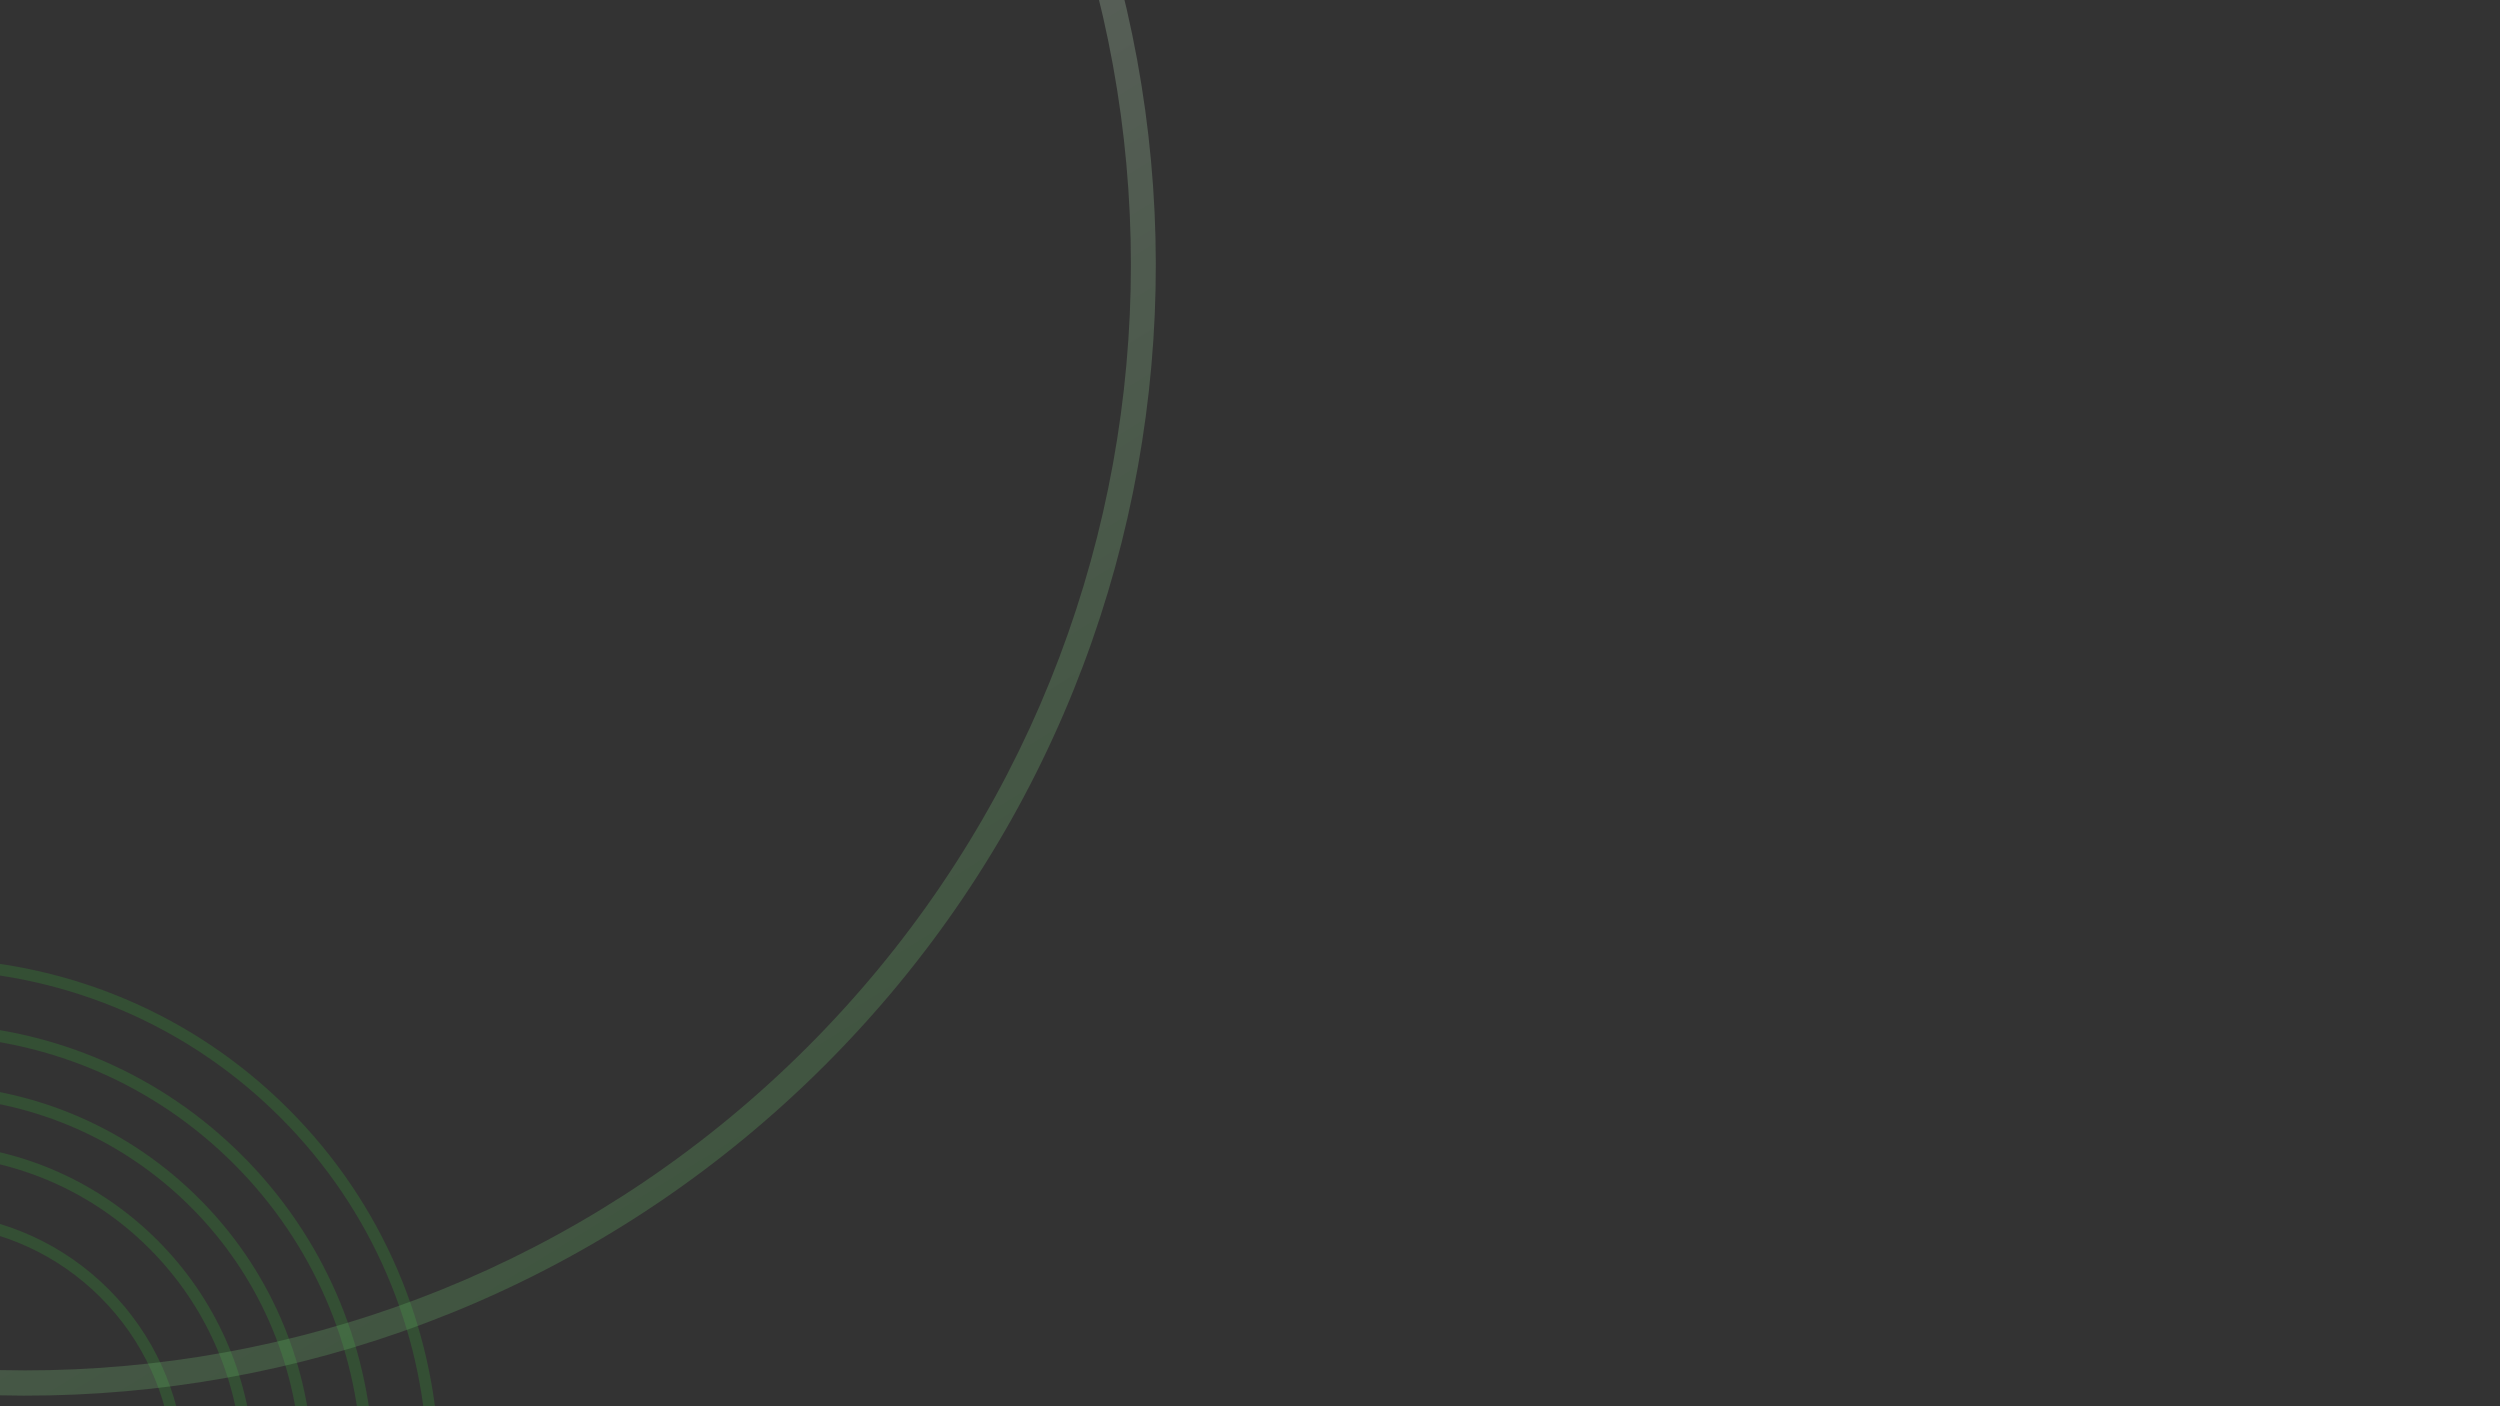<?xml version="1.0" encoding="utf-8"?>
<!-- Generator: Adobe Illustrator 26.0.1, SVG Export Plug-In . SVG Version: 6.00 Build 0)  -->
<svg version="1.1" id="Capa_1" xmlns="http://www.w3.org/2000/svg" xmlns:xlink="http://www.w3.org/1999/xlink" x="0px" y="0px"
	 viewBox="0 0 1920 1080" style="enable-background:new 0 0 1920 1080;" xml:space="preserve">
<rect x="0" y="0" width="1920" height="1080" fill="#333333" stroke="none"/>
<style type="text/css">
	.st0{opacity:0.24;fill:#36A936;}
	.st1{opacity:0.24;fill:url(#SVGID_1_);}
</style>
<path class="st0" d="M221.6,851.8C75.7,705.9-156.4,698-312.3,827.1l6.3,6.3c152.3-126,379-117.6,521.3,24.8
	c142.3,142.3,150.5,368.8,24.8,521.3l6.3,6.3C375.4,1229.8,367.5,997.8,221.6,851.8z"/>
<path class="st0" d="M120.9,952.5c-90.3-90.3-232.2-98.5-332-24.2l6.5,6.5c96.2-70.7,232.5-62.7,319.2,24
	c86.9,86.9,94.7,223.1,24,319.2l6.5,6.5C219.4,1184.7,211.2,1042.8,120.9,952.5z"/>
<path class="st0" d="M186,887.4C59.8,761.2-140.3,753-276.5,862.8l6.5,6.5c132.6-106.3,326.9-98.1,449.6,24.6
	c122.7,122.7,130.8,317.4,24.6,449.6l6.5,6.5C320.2,1214,312.3,1013.7,186,887.4z"/>
<path class="st0" d="M152.9,920.5C45,812.6-125.6,804.4-243.2,896.1l6.5,6.5c114.1-88.1,278.8-80,383.2,24.4s112.5,269.1,24.4,383.2
	l6.5,6.5C269,1199,260.9,1028.4,152.9,920.5z"/>
<path class="st0" d="M83.4,990.1c-69.7-69.7-177.9-77.3-256.4-23.8l6.5,6.5c74.9-50.3,177.5-42.6,243.7,23.6s73.9,168.8,23.6,243.7
	l6.5,6.5C160.8,1167.8,153.1,1059.8,83.4,990.1z"/>
<linearGradient id="SVGID_1_" gradientUnits="userSpaceOnUse" x1="-43.757" y1="57.542" x2="703.003" y2="1268.506">
	<stop  offset="1.672452e-02" style="stop-color:#FFFFFF"/>
	<stop  offset="0.958" style="stop-color:#36A936"/>
</linearGradient>
<path class="st1" d="M633.7,817.9C953.3,498.3,970.9-9.7,688.5-350.9l-13.7,13.7C950.4-3.9,931.8,492.4,620,804.2
	C308.2,1115.9-187.5,1134-521.3,859l-13.7,13.7C-193.9,1155.1,314.1,1137.5,633.7,817.9z"/>
</svg>
